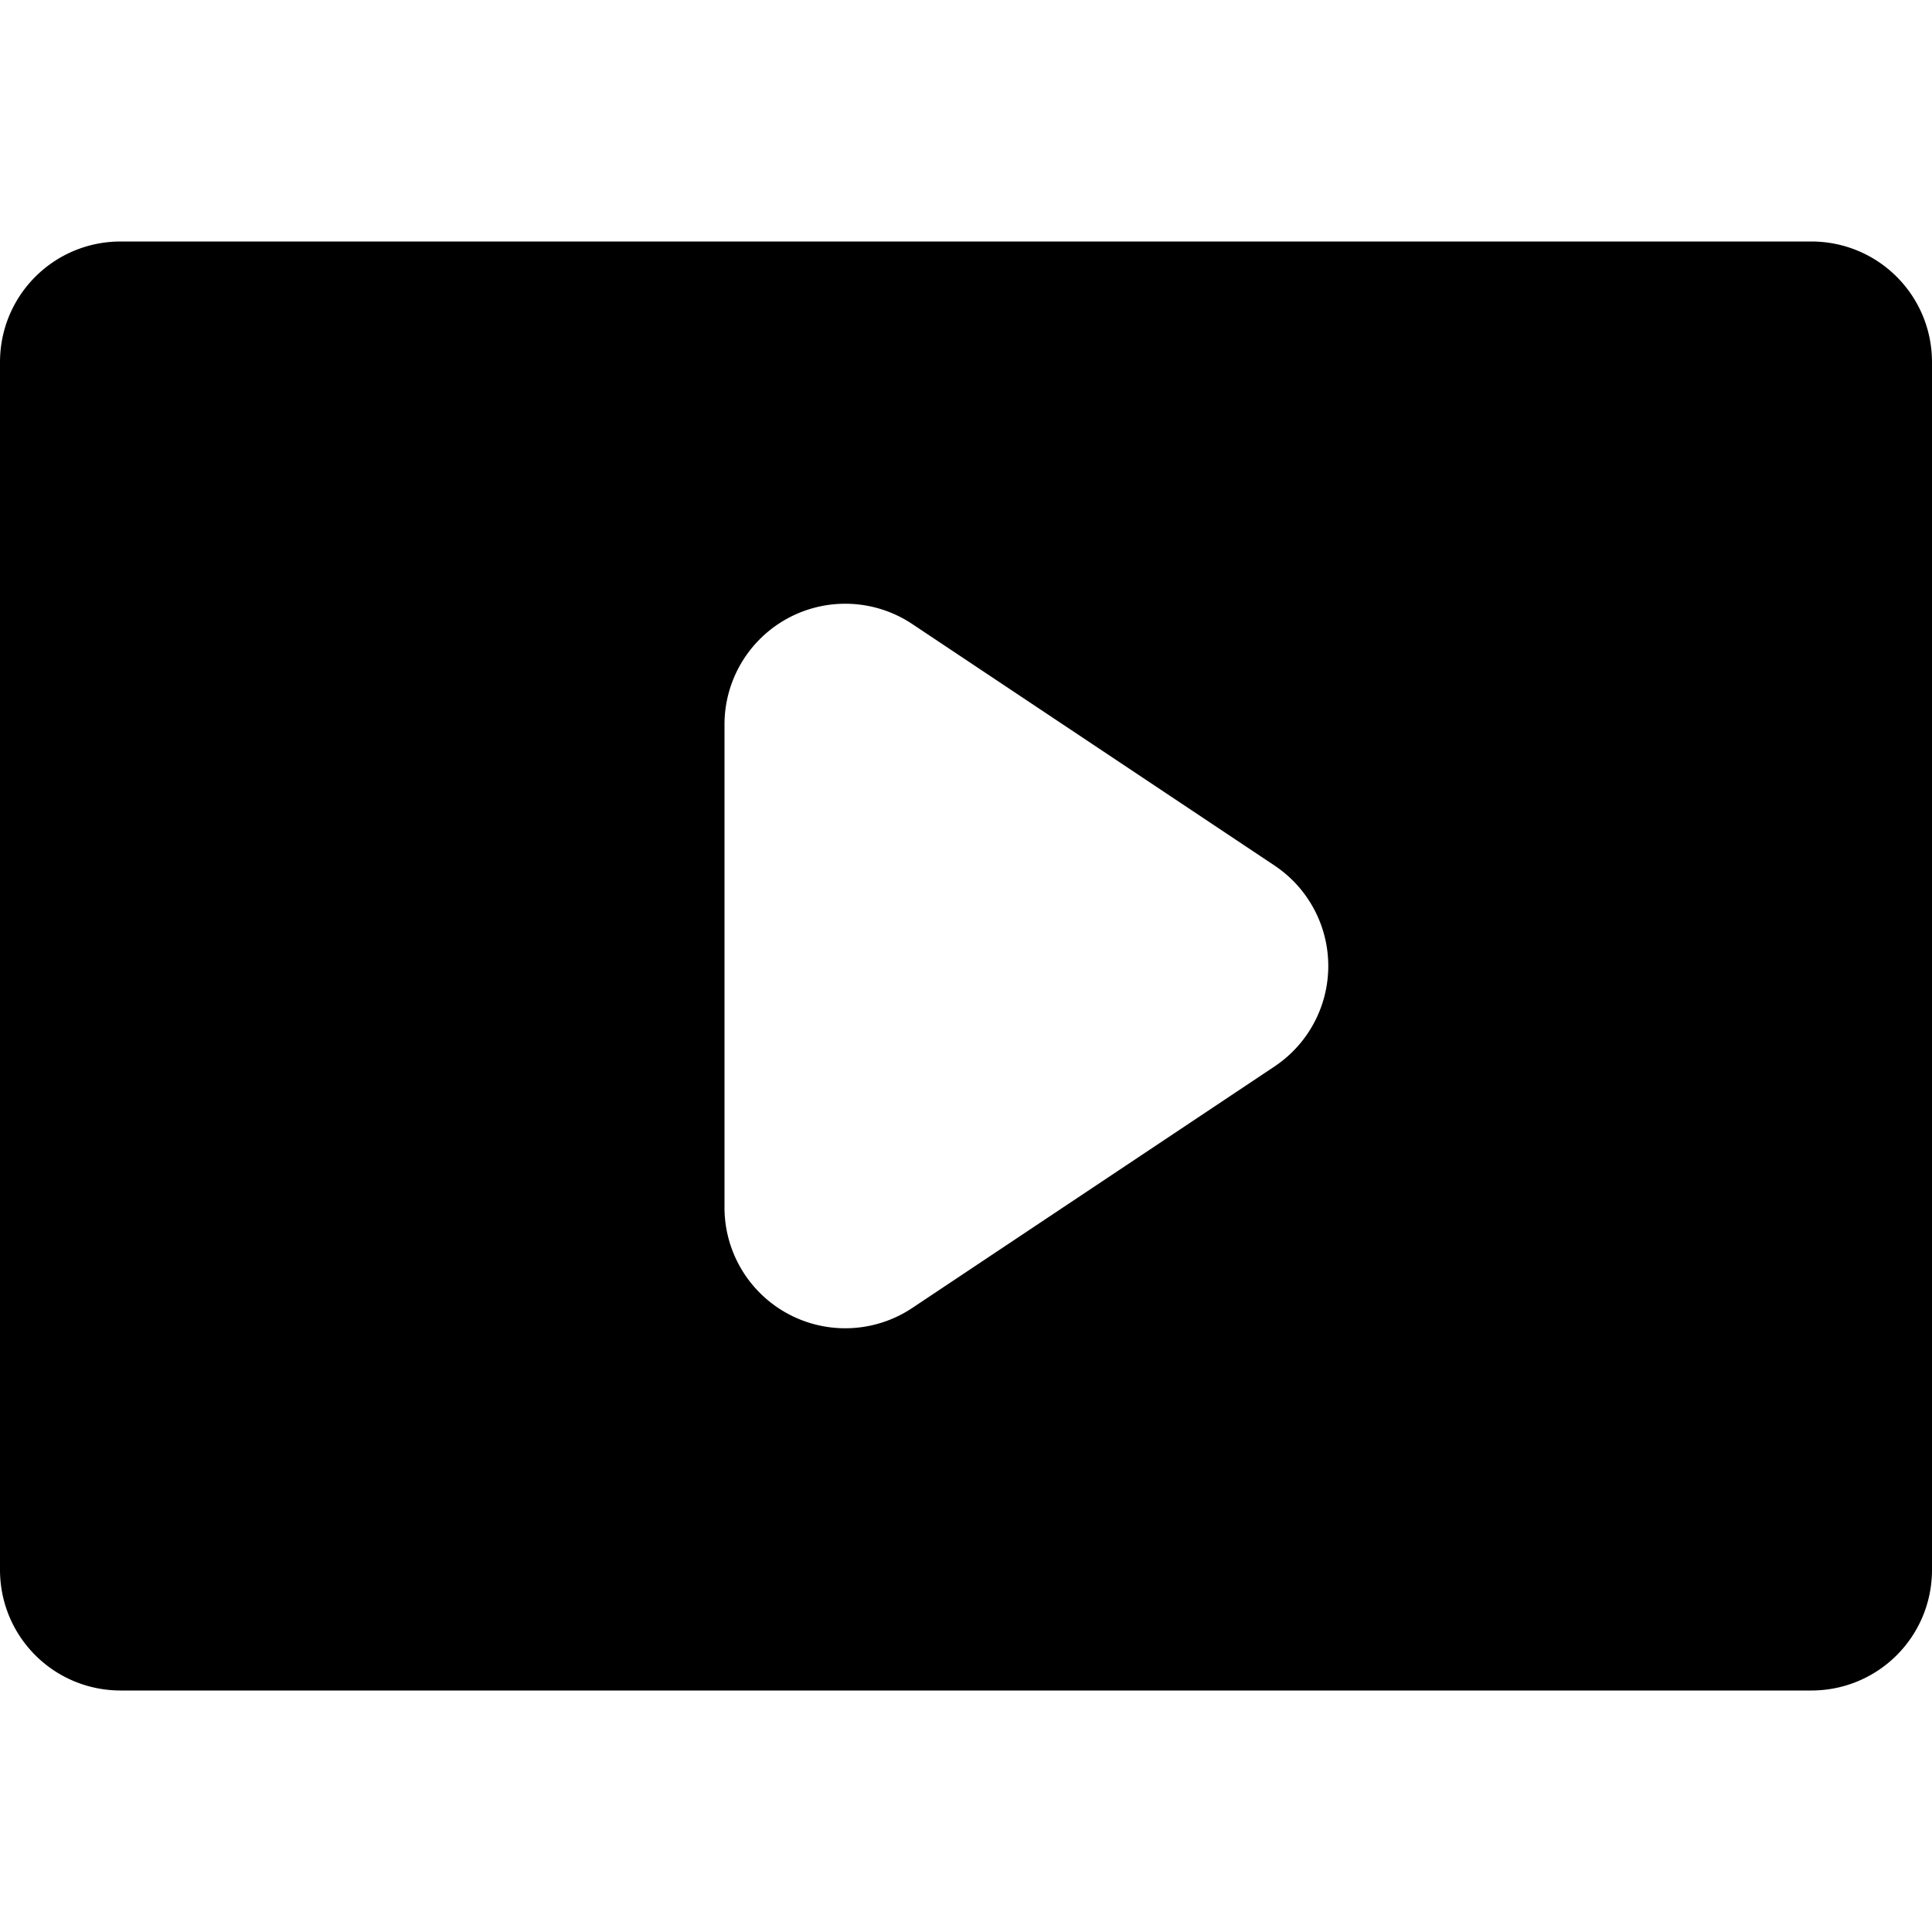 <svg xmlns="http://www.w3.org/2000/svg" width="16" height="16">
    <path d="M1 2c-.554 0-1 .446-1 1v10c0 .554.446 1 1 1h14c.554 0 1-.446 1-1V3c0-.554-.446-1-1-1zm5.988 3a1 1 0 0 1 .567.168l3 2a1 1 0 0 1 0 1.664l-3 2A1 1 0 0 1 6 10V6a1 1 0 0 1 .988-1z"/>
</svg>
